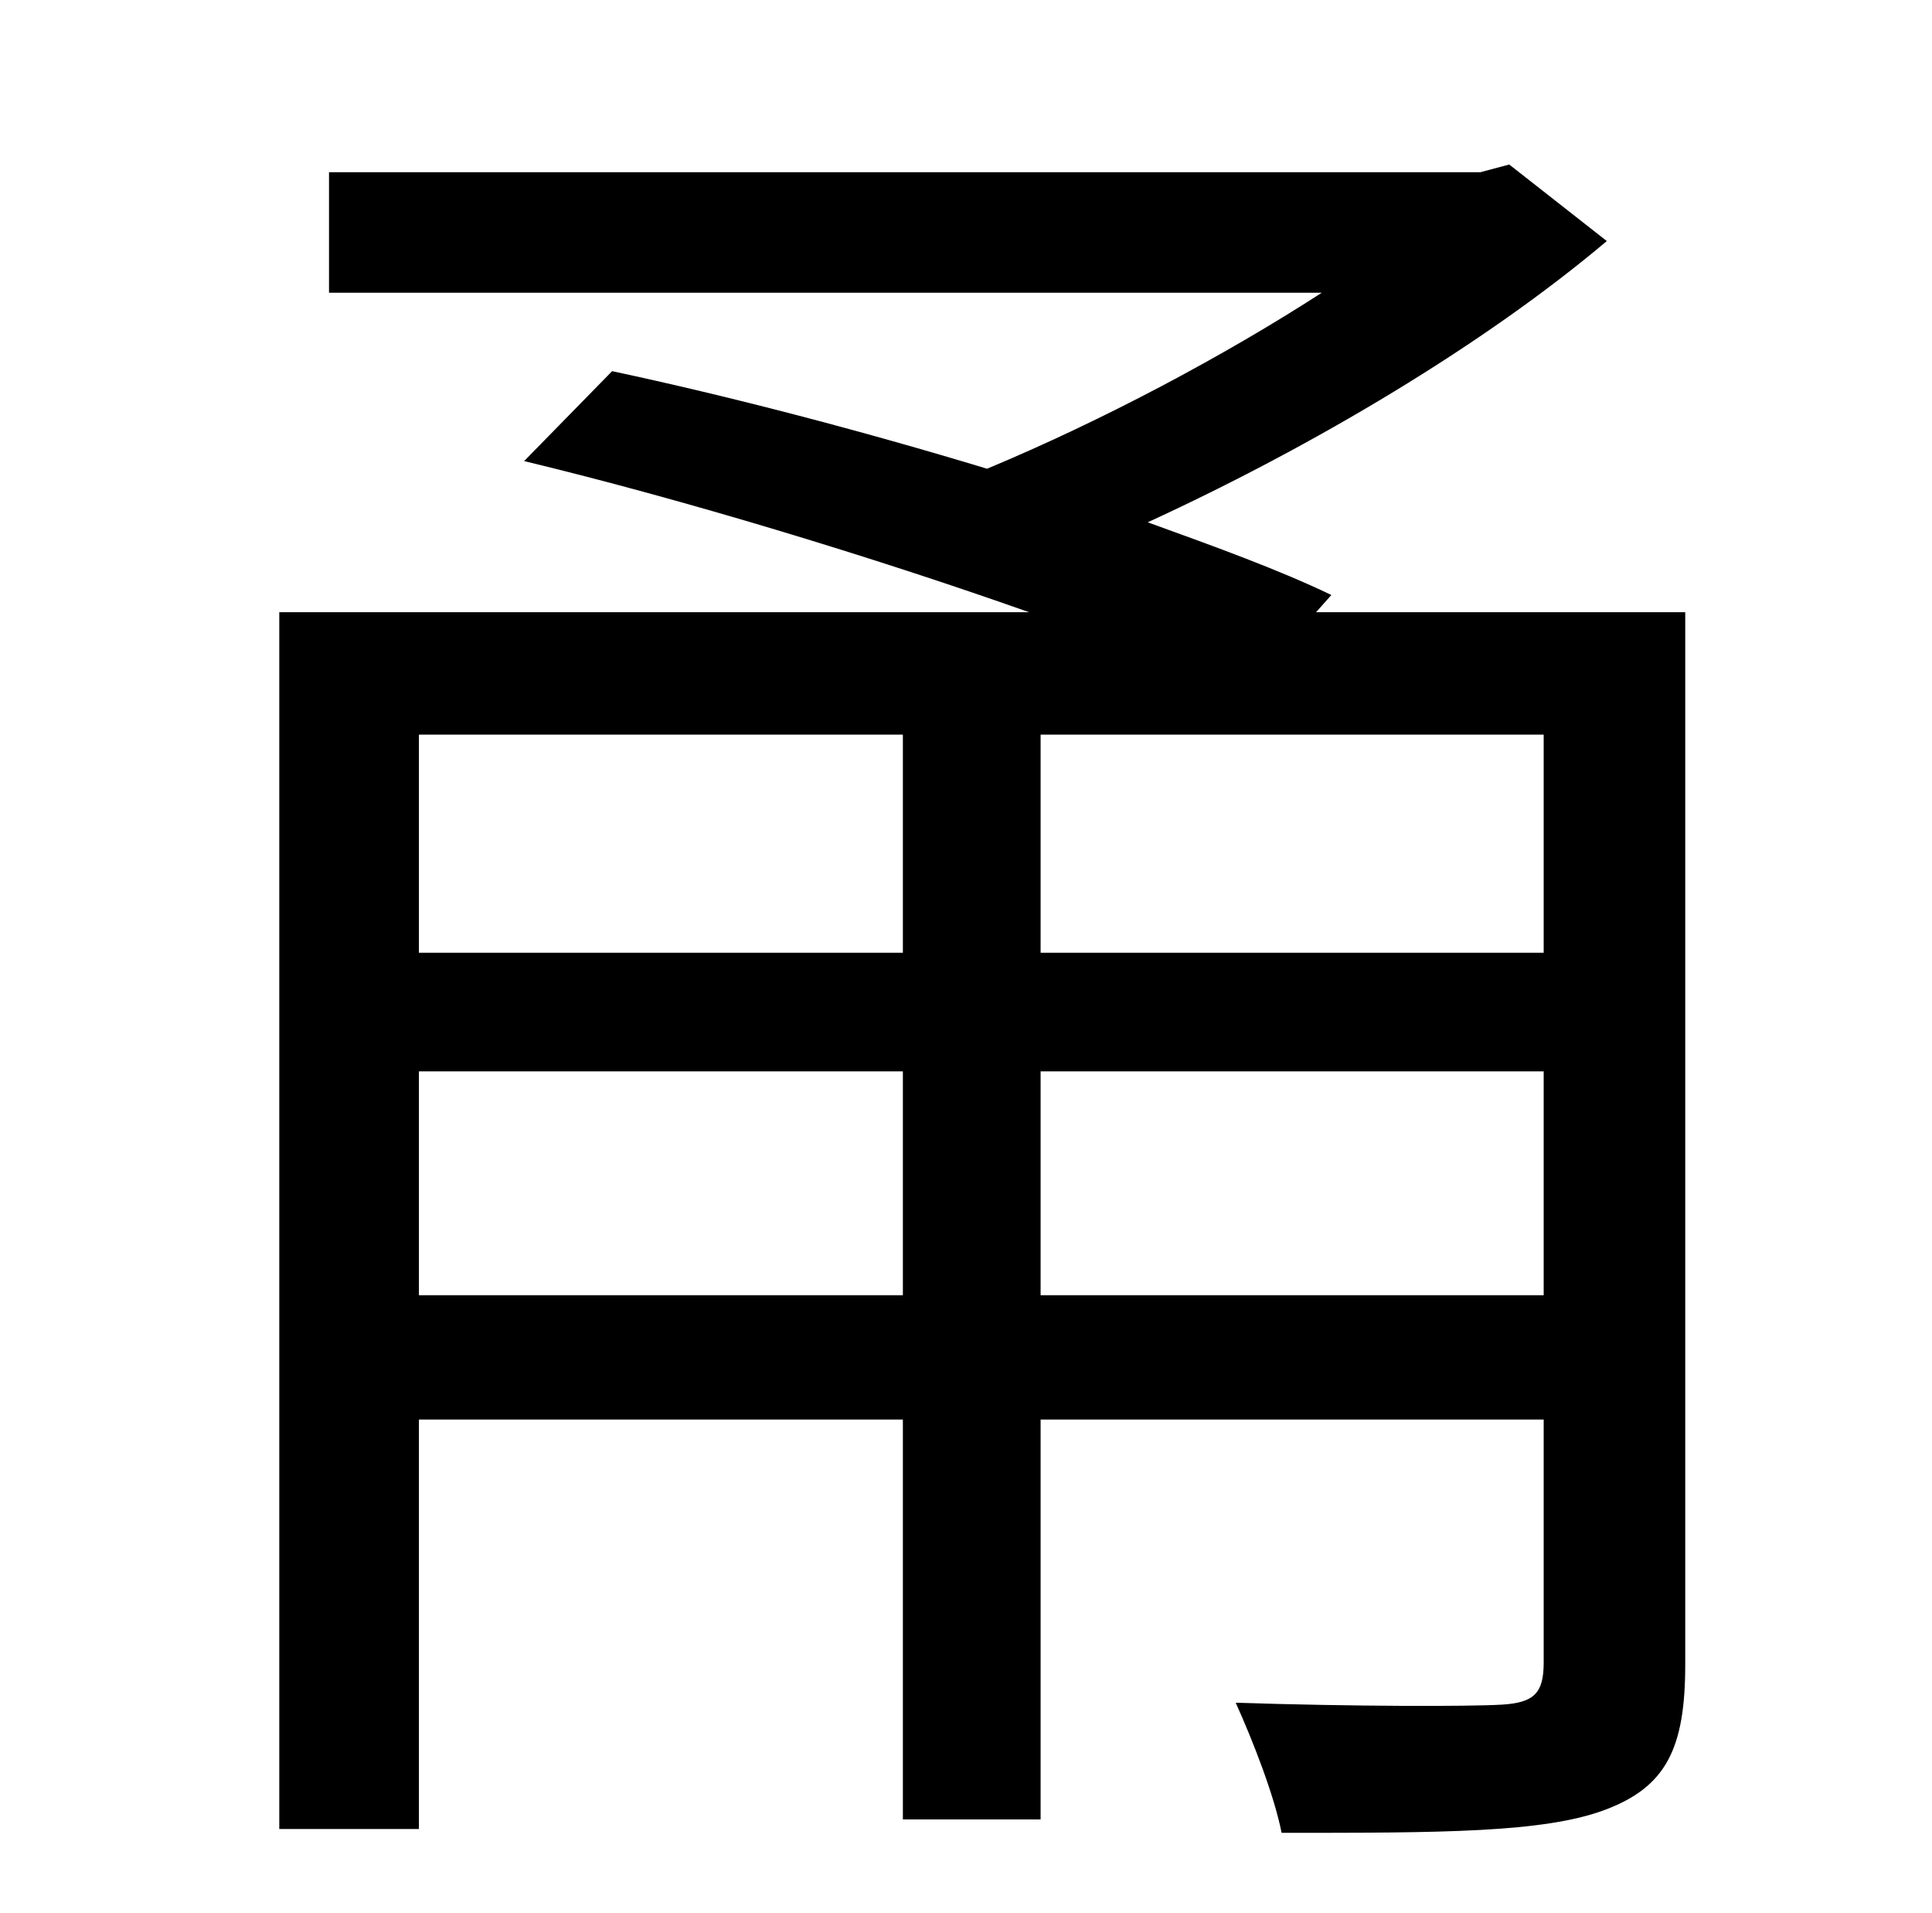 <?xml version="1.0" standalone="no"?>
<!DOCTYPE svg PUBLIC "-//W3C//DTD SVG 1.1//EN" "http://www.w3.org/Graphics/SVG/1.1/DTD/svg11.dtd" >
<svg xmlns="http://www.w3.org/2000/svg" xmlns:xlink="http://www.w3.org/1999/xlink" version="1.1" viewBox="-10 0 1010 1000">
   <path fill="currentColor"
d="M534 677h263v-117h-263v117zM209 677h253v-117h-253v117zM462 384h-253v114h253v-114zM797 498v-114h-263v114h263zM871 320v550c0 44 -10 64 -42 76s-86 12 -169 12c-4 -20 -15 -48 -24 -68c62 2 122 2 139 1s22 -6 22 -22v-127h-263v209h-72v-209h-253v214h-73v-636
h392c-82 -29 -181 -59 -264 -79l46 -47c61 13 130 31 196 51c60 -25 124 -59 175 -92h-519v-63h602l15 -4l51 40c-64 54 -153 107 -240 147c36 13 69 25 96 38l-8 9h193z" />
</svg>
